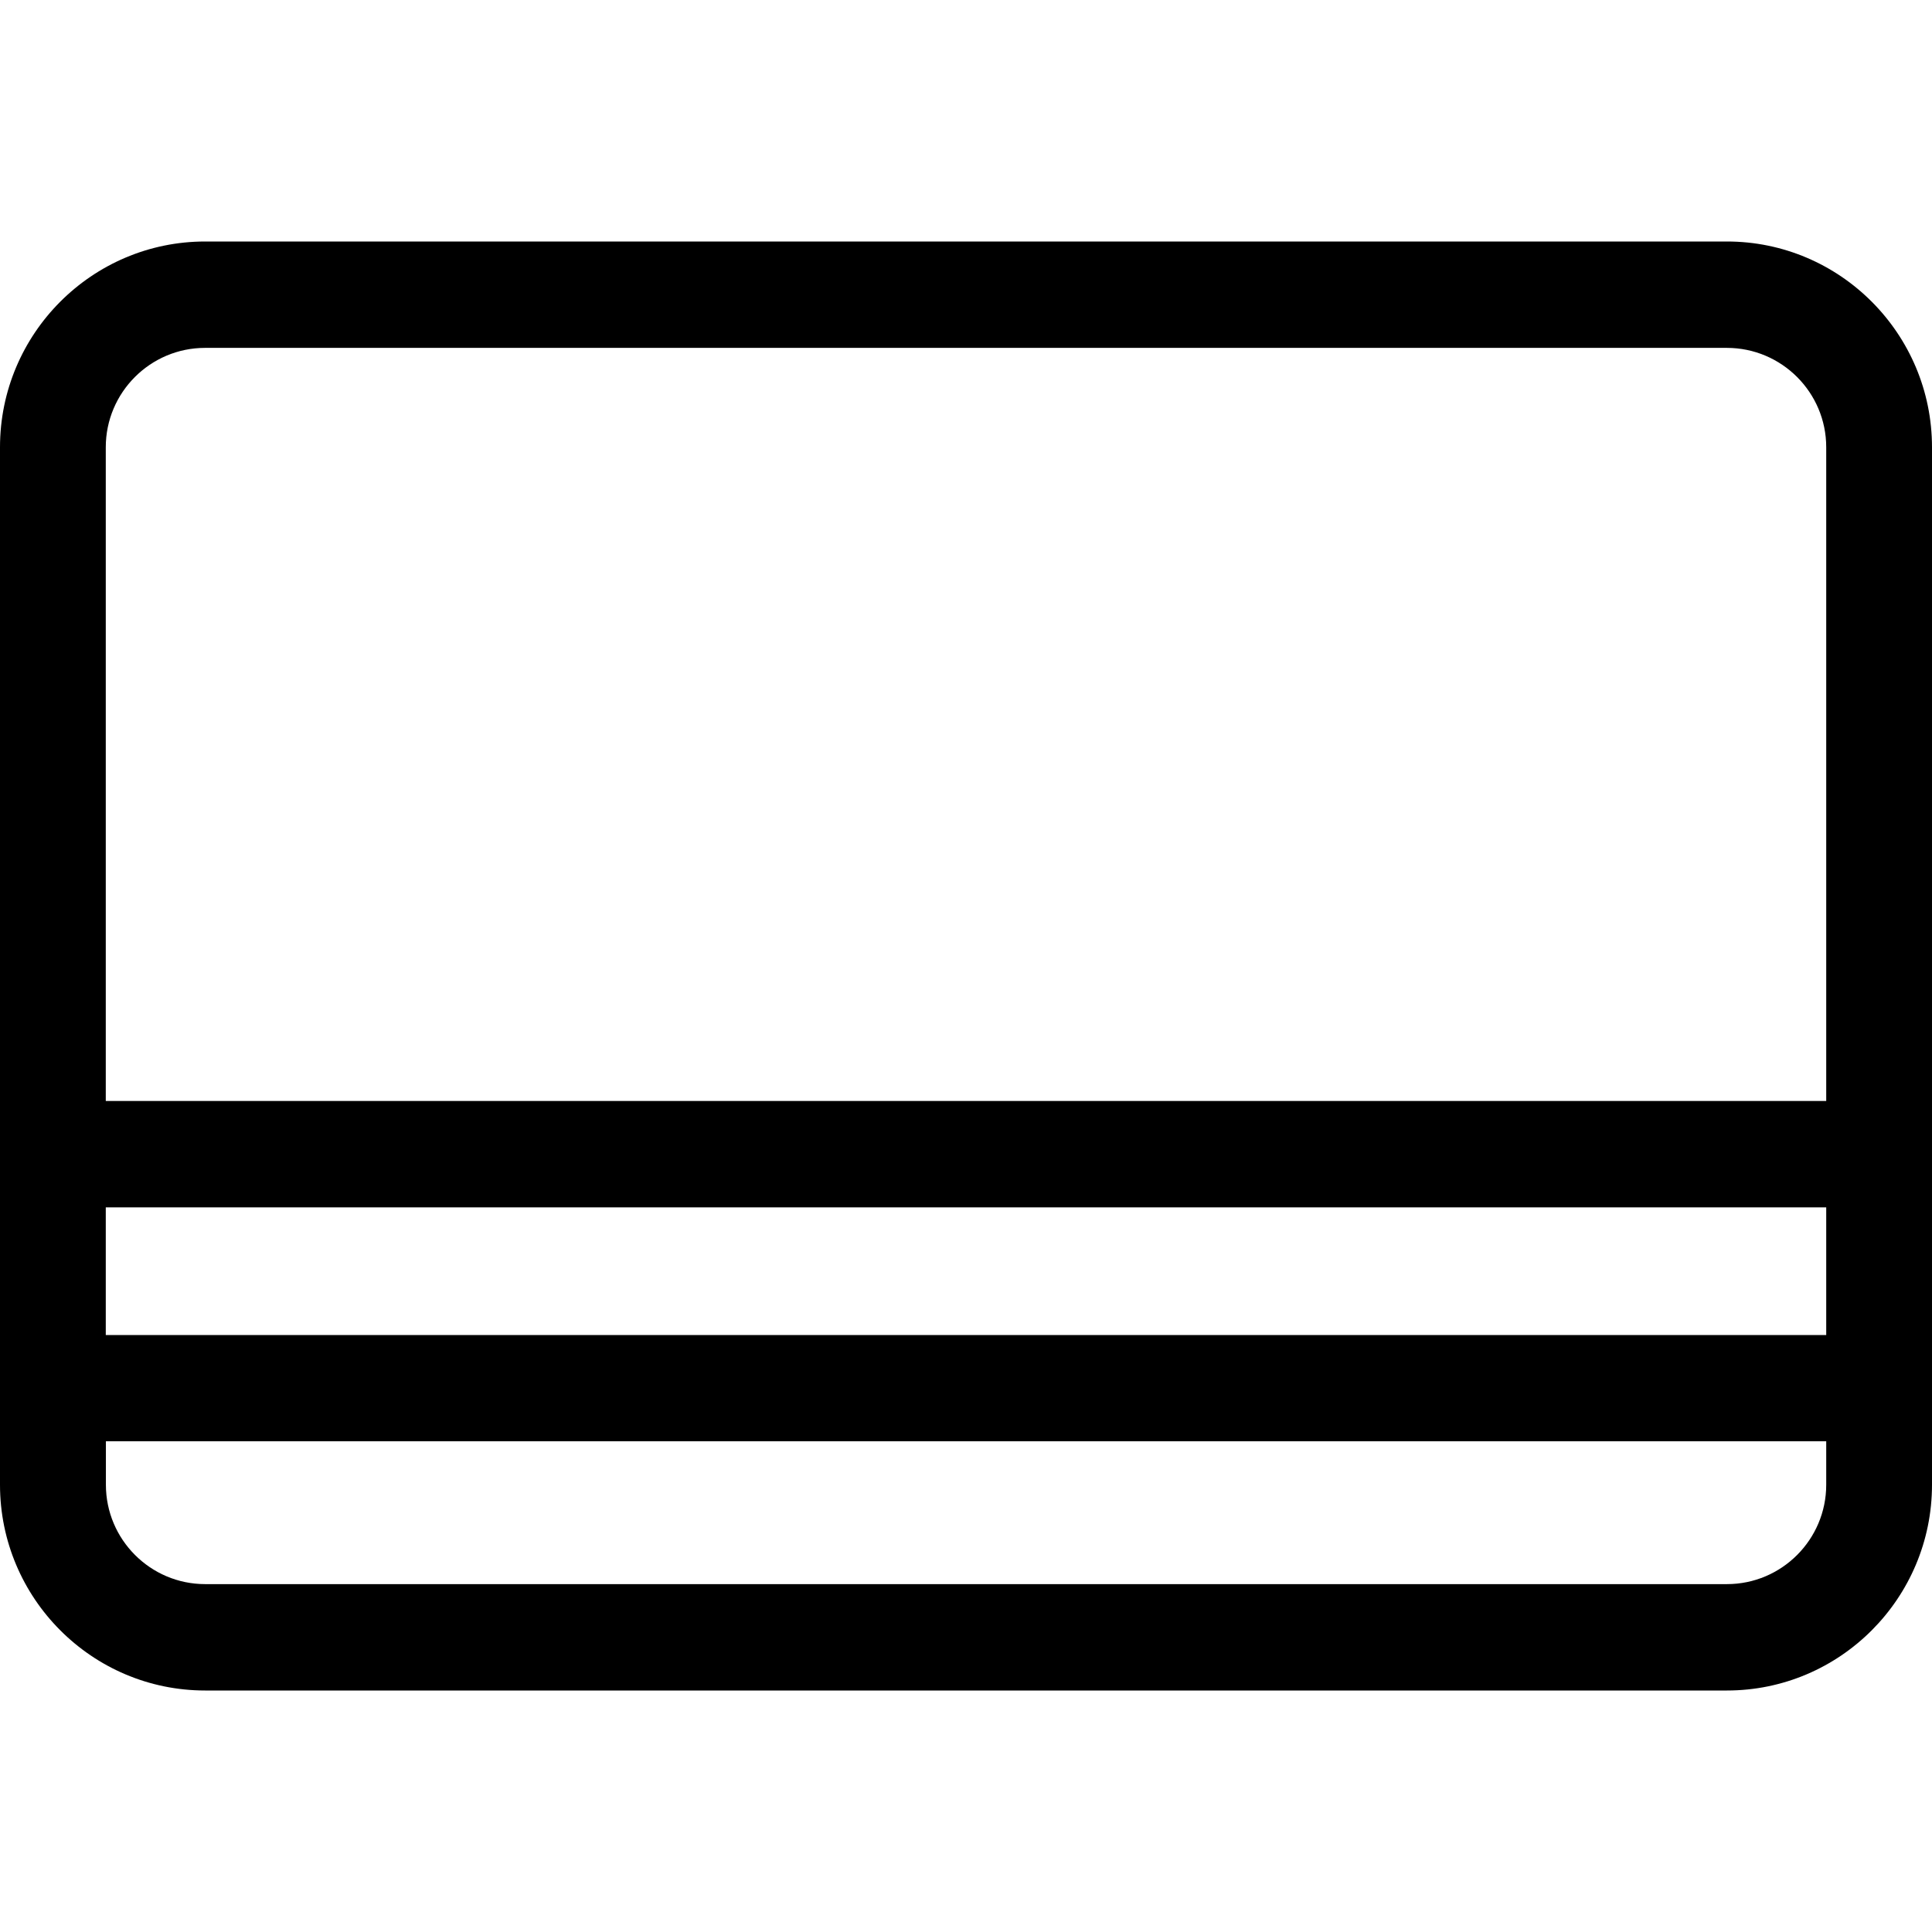 <?xml version="1.0" encoding="utf-8"?>
<!-- Generator: Adobe Illustrator 26.0.2, SVG Export Plug-In . SVG Version: 6.00 Build 0)  -->
<svg version="1.1" id="Layer_1" xmlns="http://www.w3.org/2000/svg" xmlns:xlink="http://www.w3.org/1999/xlink" x="0px" y="0px"
	 viewBox="0 0 16 16" enable-background="new 0 0 16 16" xml:space="preserve">
<path d="M14.302,2H1.699C0.762,2,0,2.764,0,3.704v8.592C0,13.236,0.762,14,1.699,14h12.603
	C15.238,14,16,13.236,16,12.296V3.704C16,2.764,15.238,2,14.302,2z M15.124,11.936v0.36c0,0.454-0.369,0.823-0.822,0.823H1.699
	c-0.453,0-0.822-0.369-0.822-0.823v-0.36H15.124z M15.124,9.999v1.057H0.876V9.999H15.124z M15.124,3.704v5.414H0.876V3.704
	c0-0.454,0.369-0.823,0.822-0.823h12.603C14.755,2.881,15.124,3.25,15.124,3.704z"/>
</svg>
